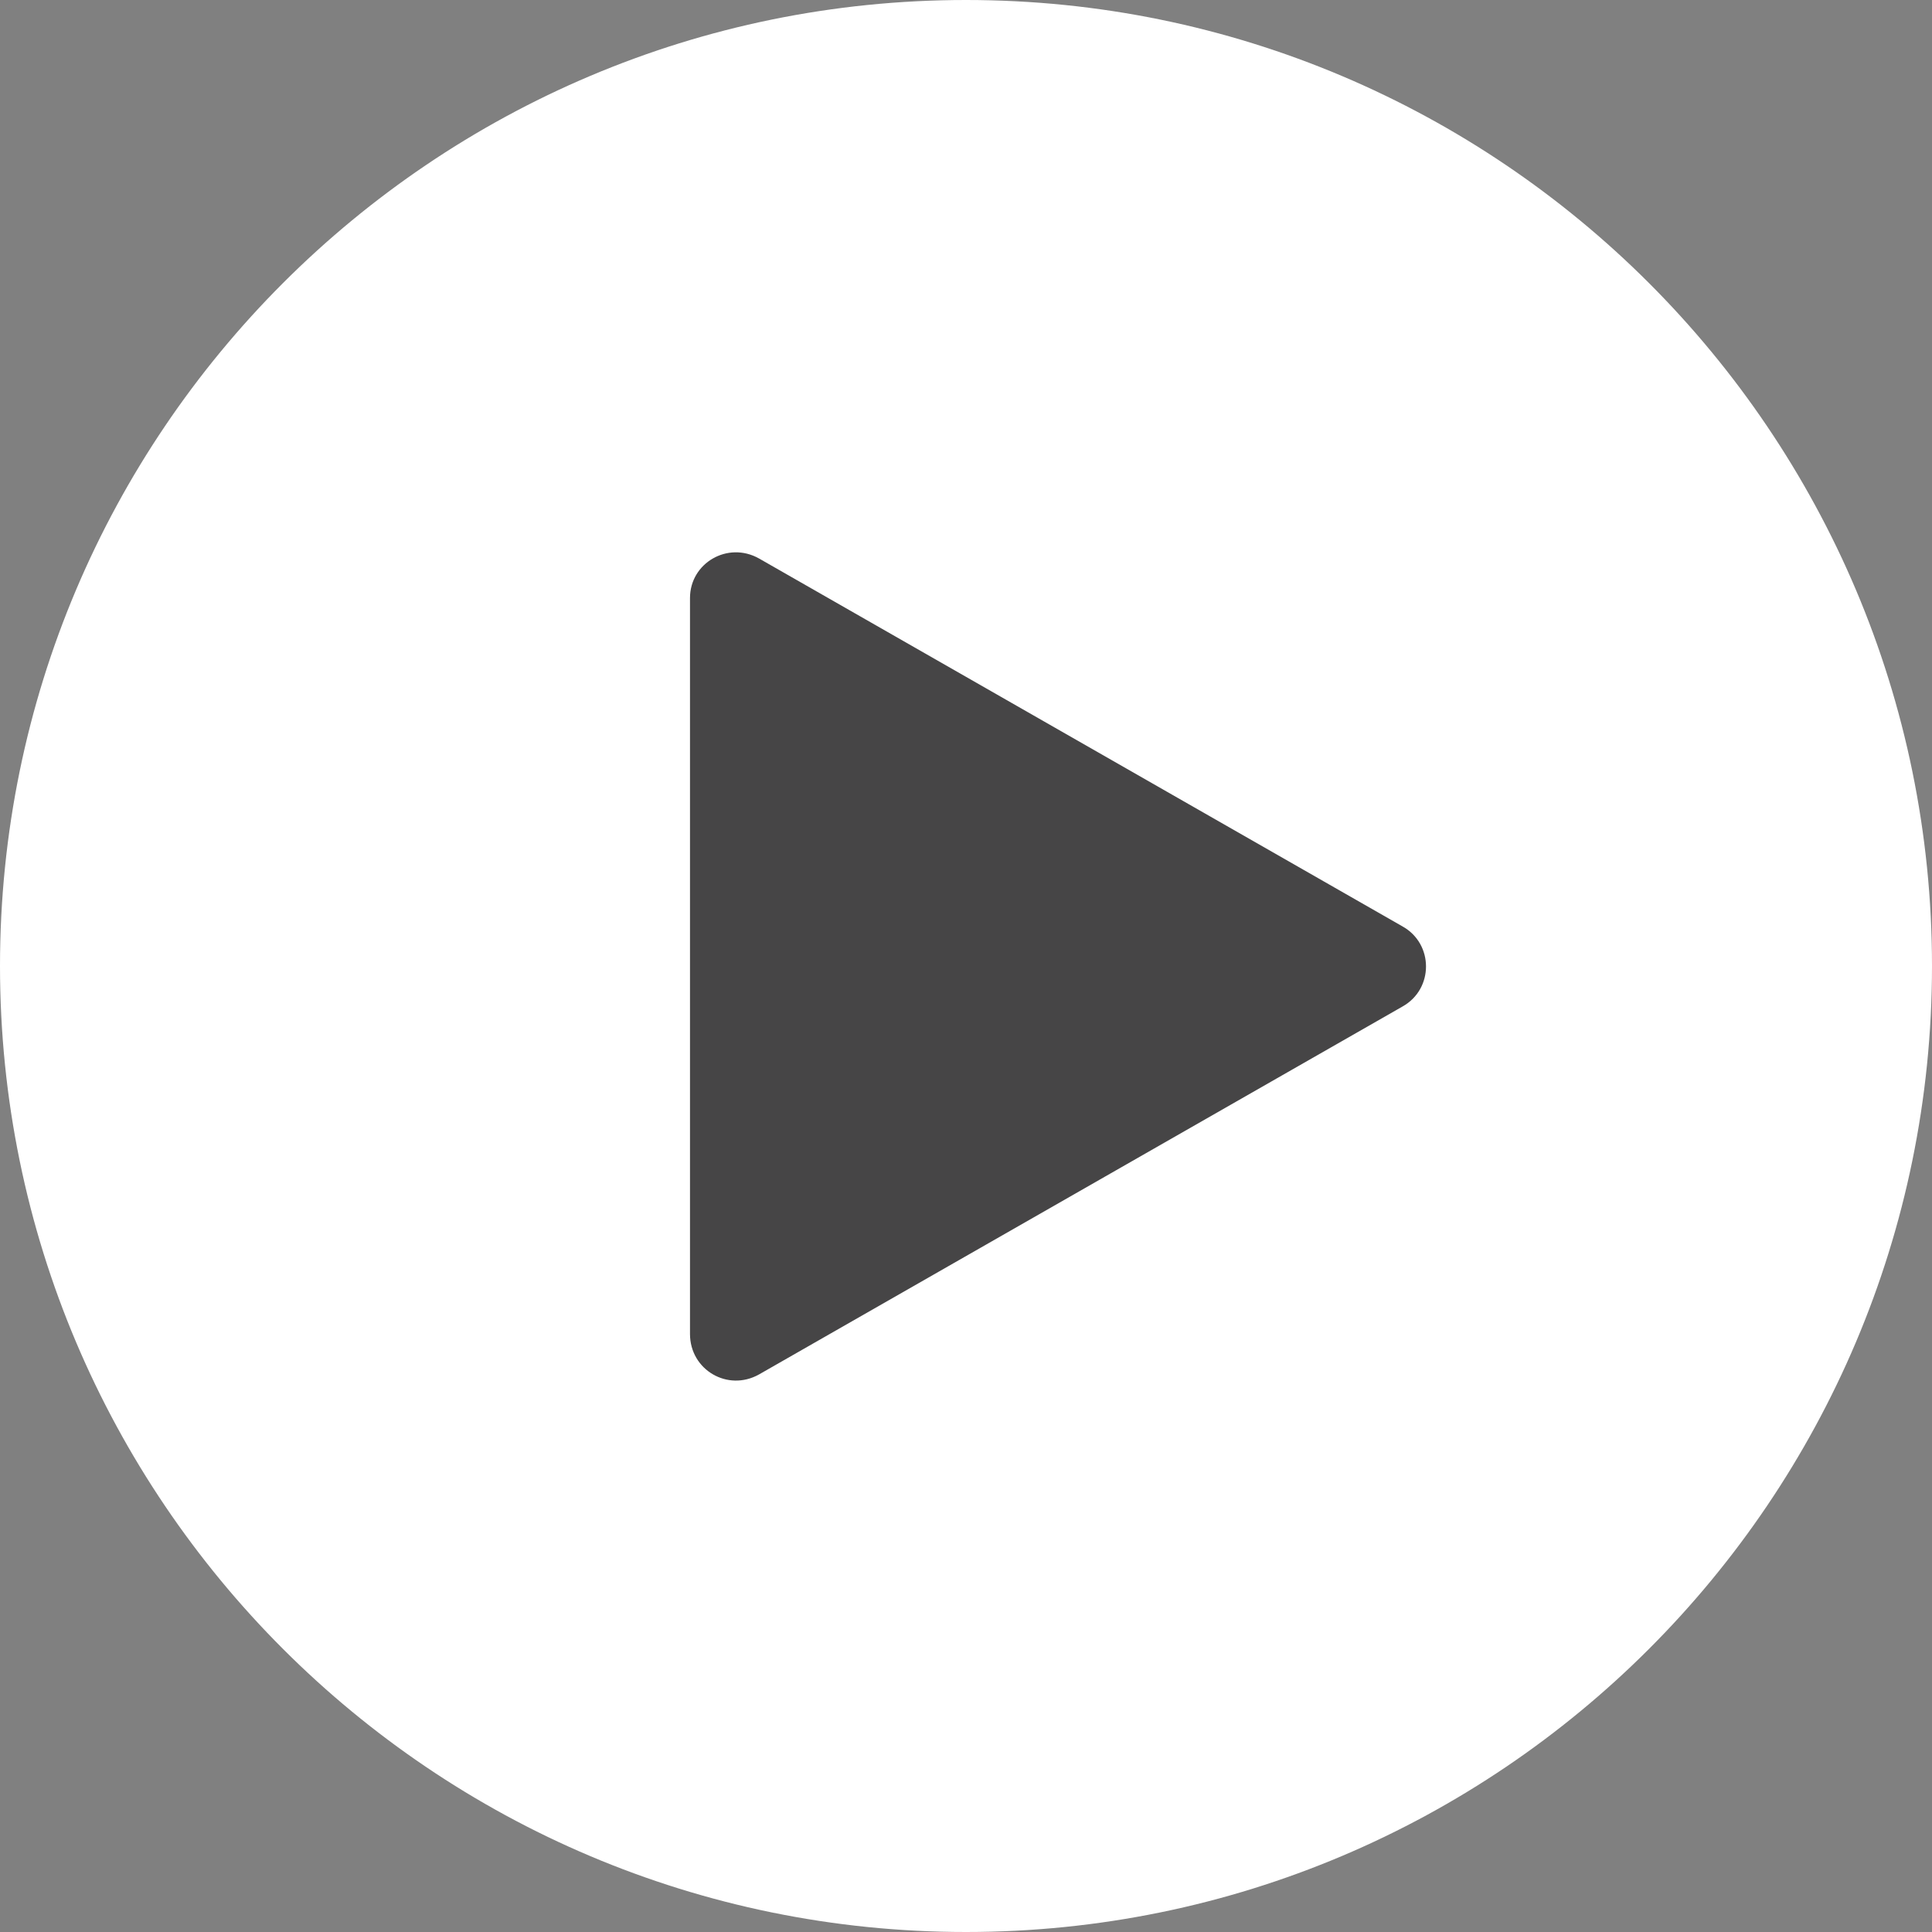 <?xml version="1.0" encoding="UTF-8"?>
<svg width="84px" height="84px" viewBox="0 0 84 84" version="1.1" xmlns="http://www.w3.org/2000/svg" xmlns:xlink="http://www.w3.org/1999/xlink">
    <rect x="0" y="0" width="84" height="84" fill="#808080" stroke="none"/>
    <title>play-4(24x24)@1x</title>
    <g id="Static-Pages" stroke="none" stroke-width="1" fill="none" fill-rule="evenodd">
        <g id="About-Us" transform="translate(-678, -830)">
            <g id="Group-9" transform="translate(65, 572)">
                <g id="play-4(24x24)@1x" transform="translate(615, 260)">
                    <path d="M40,80 C62.08,80 80,62.08 80,40 C80,17.92 62.08,0 40,0 C17.92,0 0,17.92 0,40 C0,62.08 17.92,80 40,80 Z" id="Path" stroke="#FFFFFF" stroke-width="4" fill="#FFFFFF"></path>
                    <path d="M28,24 L28,56 C28,57.56 29.639,58.52 30.998,57.76 L58.981,41.76 C60.34,41 60.34,39.04 58.981,38.28 L30.998,22.28 C29.639,21.52 28,22.48 28,24 Z" id="Path" fill="#464546"></path>
                </g>
            </g>
        </g>
    </g>
</svg>
